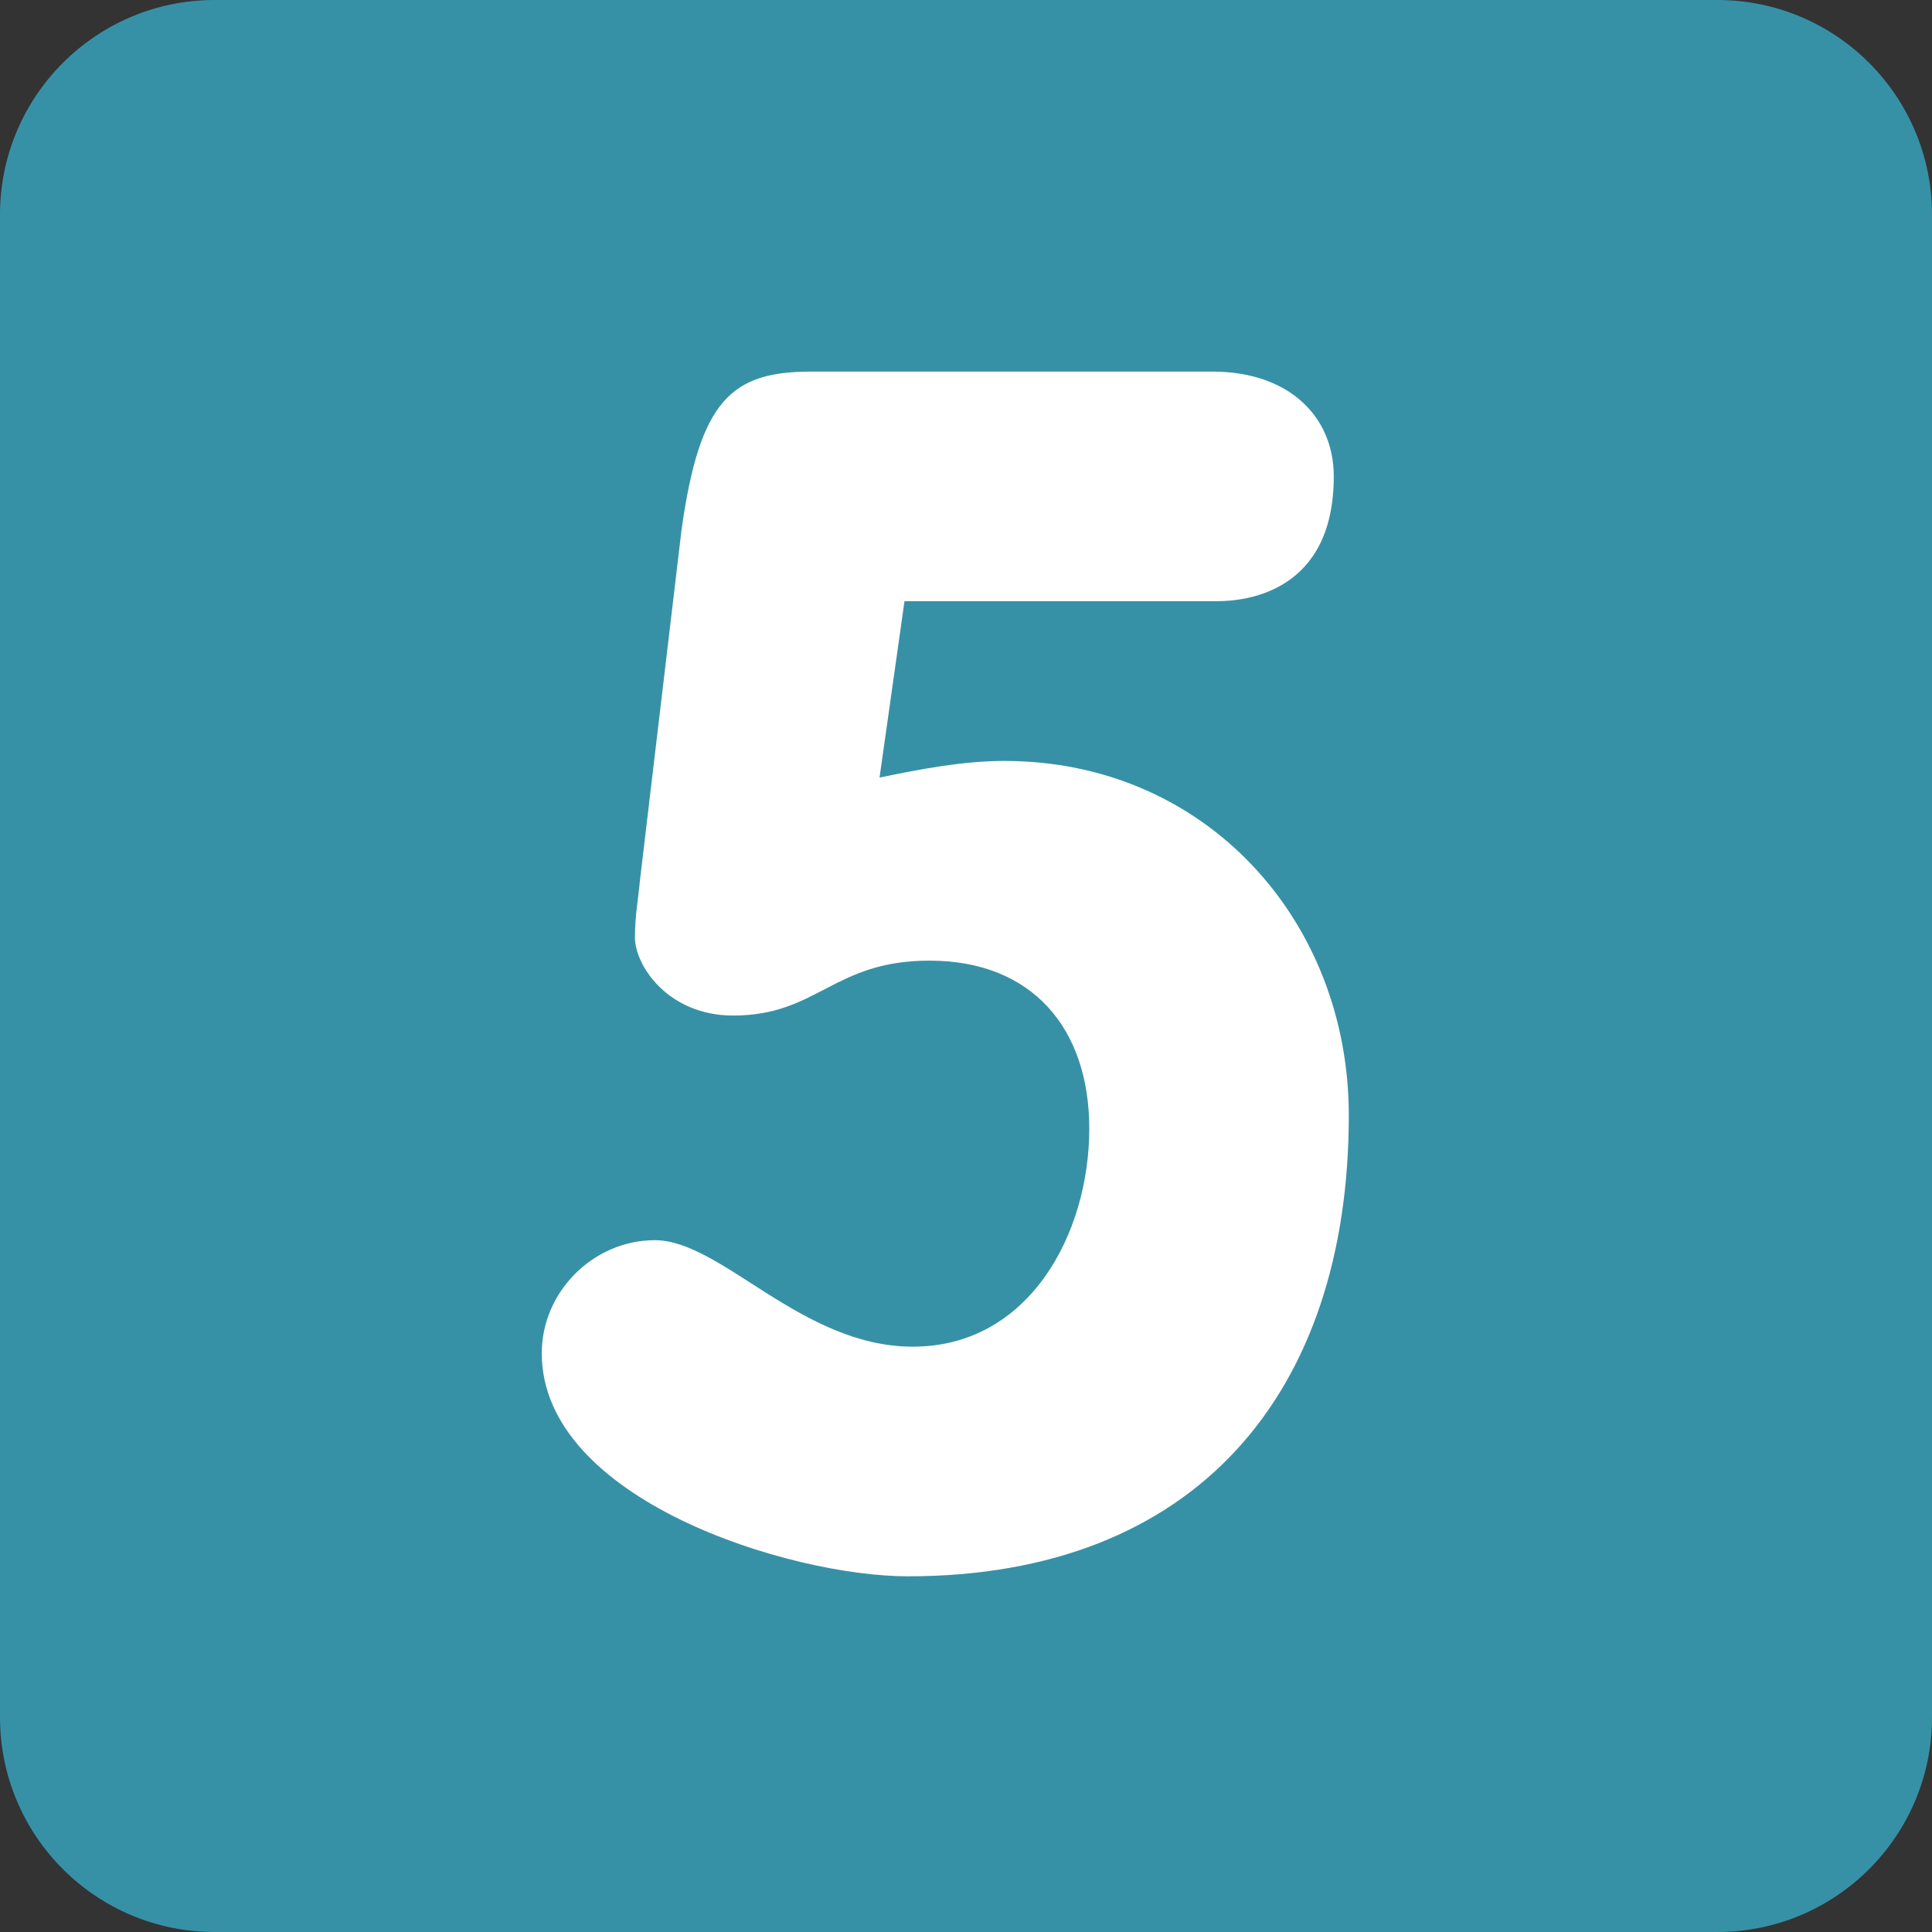 <?xml version="1.0"?>
<svg xmlns="http://www.w3.org/2000/svg" xmlns:xlink="http://www.w3.org/1999/xlink" version="1.1" id="Capa_1" x="0px" y="0px" viewBox="0 0 512 512" style="enable-background:new 0 0 512 512;" xml:space="preserve" width="512px" height="512px" class=""><rect x="0" y="0" width="512" height="512" fill="#333333" stroke="none"/><g><g transform="matrix(1.25 0 0 -1.25 0 45)">
	<g>
		<g>
			<path style="fill:#3791A6" d="M409.6-328.089c0-25.134-20.378-45.511-45.511-45.511H45.511C20.378-373.6,0-353.222,0-328.089     V-9.511C0,15.622,20.378,36,45.511,36h318.578C389.222,36,409.6,15.622,409.6-9.511V-328.089z" data-original="#3B88C3" class="active-path" data-old_color="#3B88C3"/>
			<path style="fill:#FFFFFF" d="M186.47-128.853c8.465,1.764,17.647,3.527,26.465,3.527c42.689,0,73.023-33.86,73.023-75.139     c0-58.914-32.449-97.724-93.491-97.724c-25.042,0-77.608,16.236-77.608,47.286c0,13.039,10.934,23.973,23.984,23.973     c14.12,0,31.05-22.574,54.682-22.574c24.69,0,37.41,23.996,37.41,46.217c0,21.163-12.004,35.624-33.872,35.624     c-20.469,0-23.643-11.639-41.643-11.639c-13.756,0-20.81,10.581-20.81,16.577c0,4.597,0.705,8.112,1.058,12.004l8.829,74.433     c3.868,27.511,10.581,33.508,27.511,33.508h85.015c16.236,0,25.748-9.512,25.748-22.221c0-24.337-18.33-26.453-24.69-26.453     h-66.321L186.47-128.853z" data-original="#FFFFFF" class=""/>
		</g>
	</g>
</g></g> </svg>
